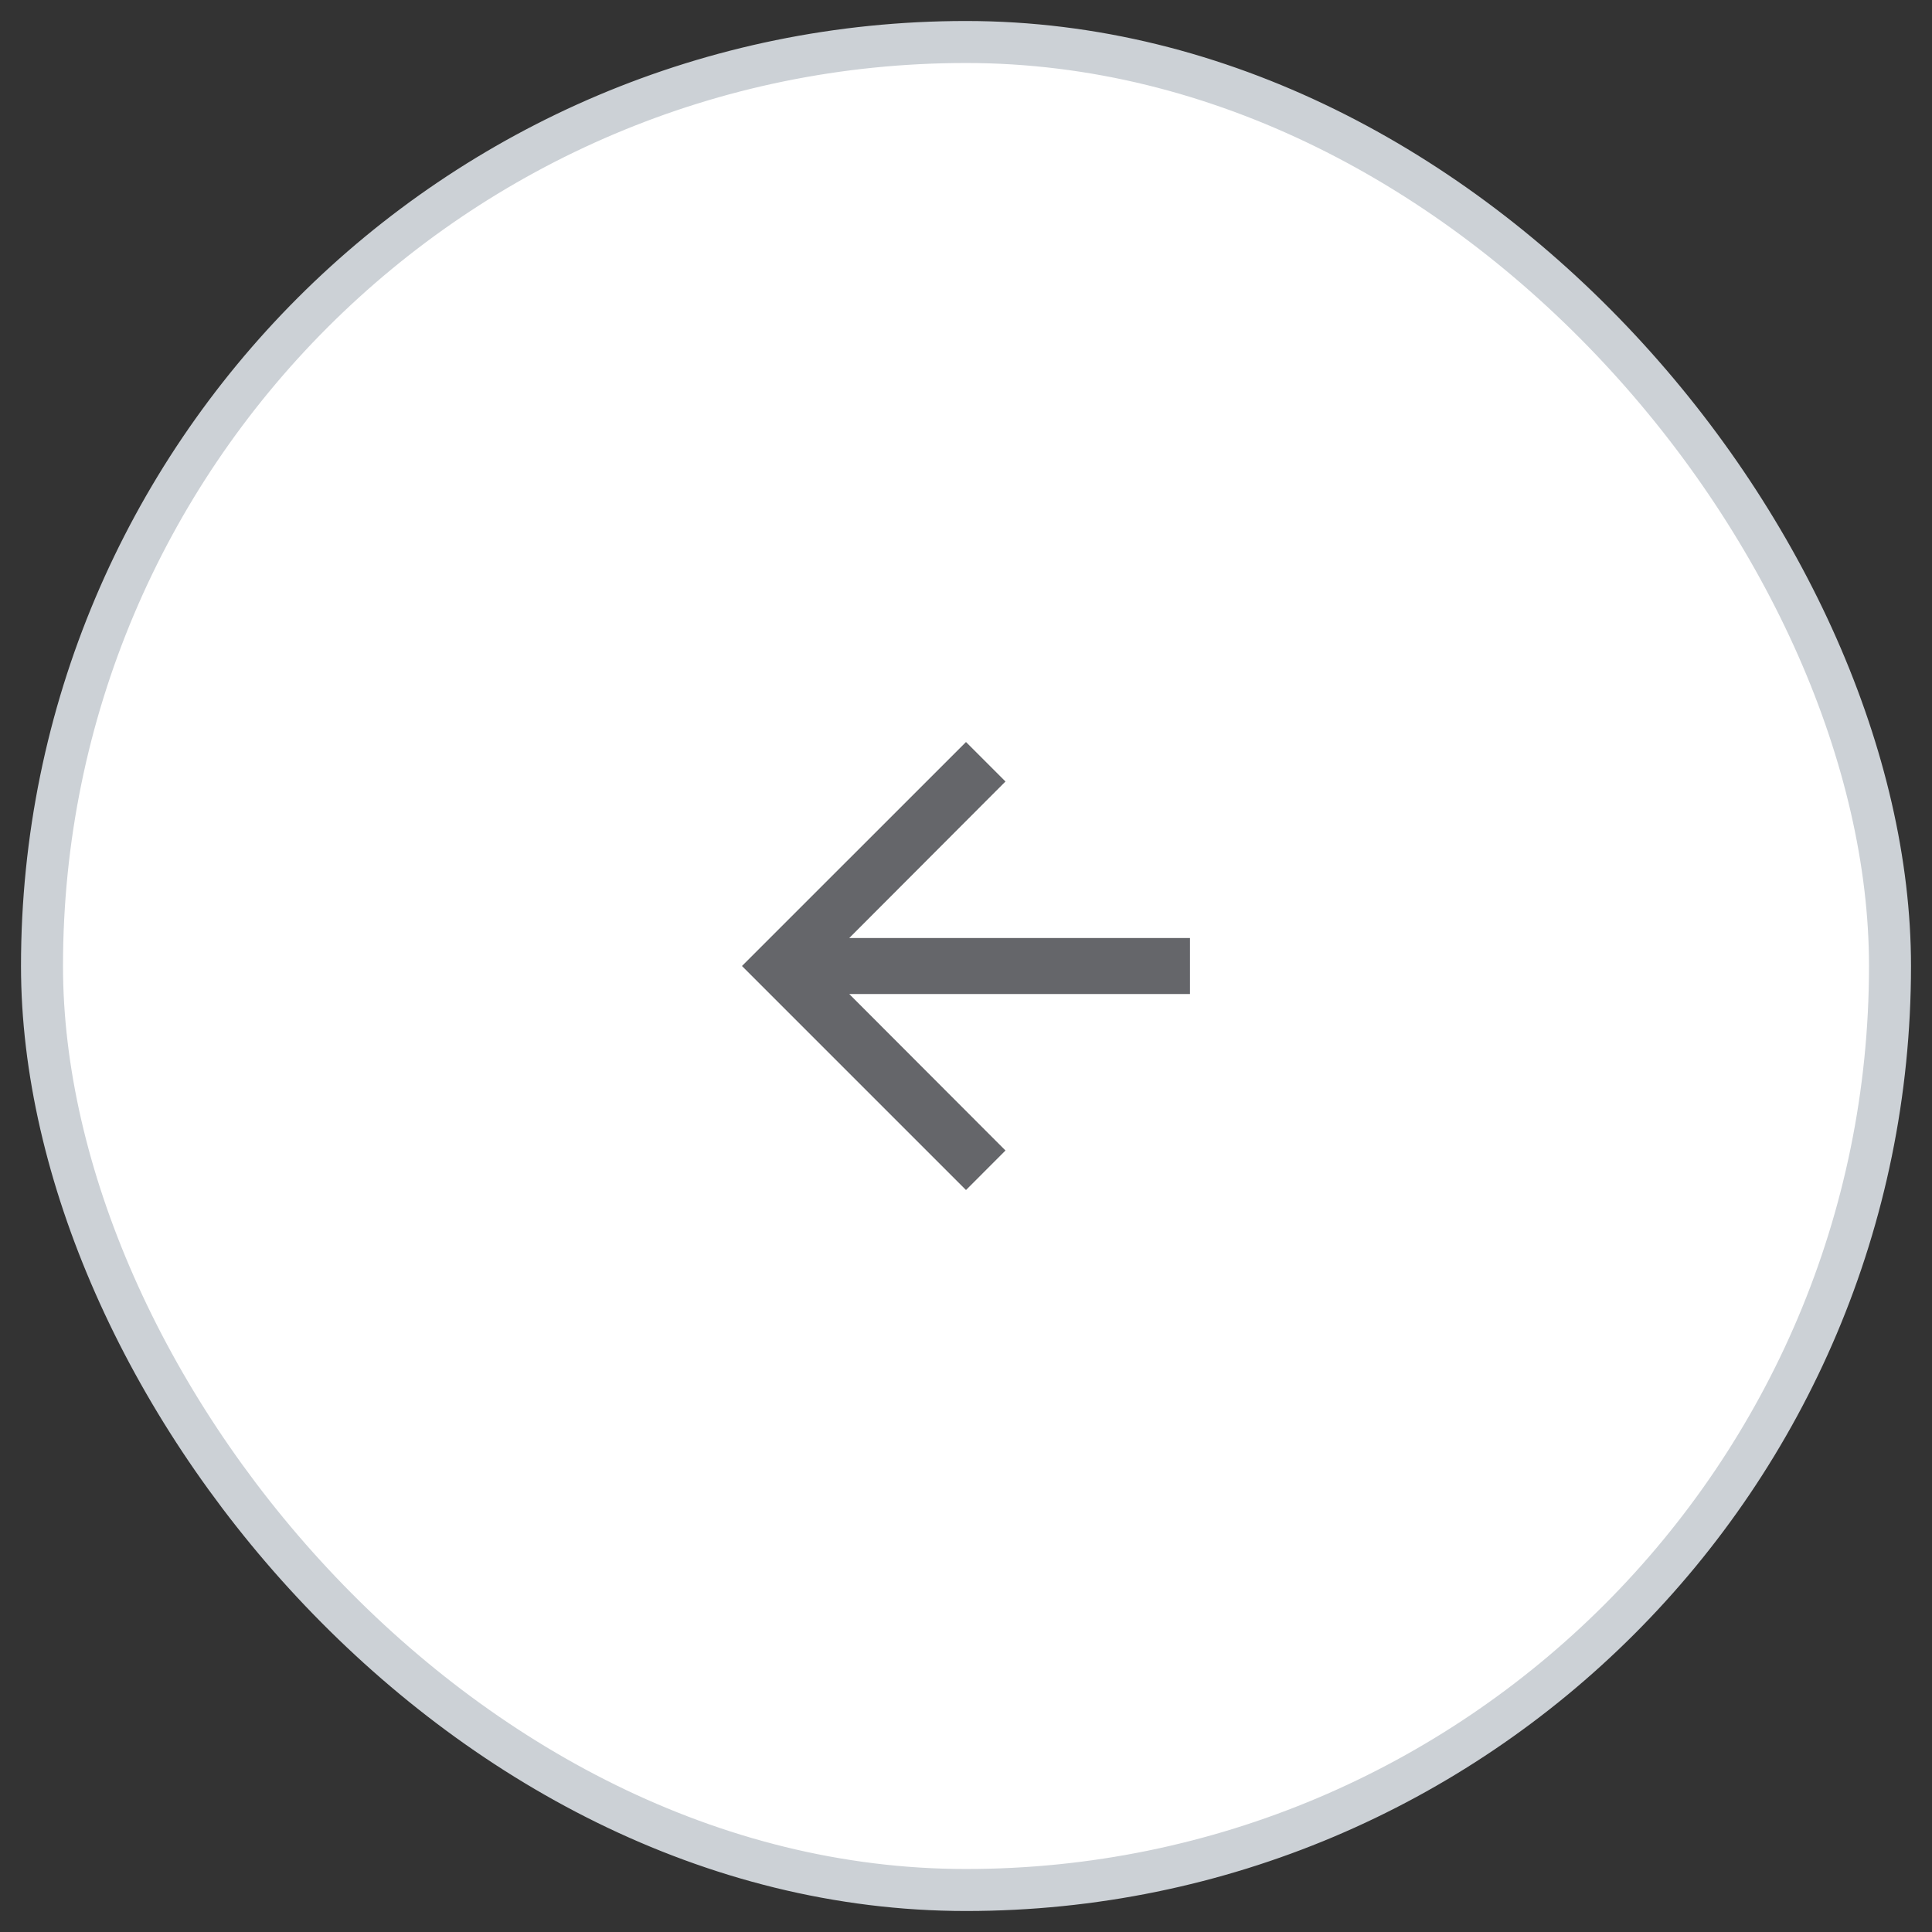 <svg width="46" height="46" viewBox="0 0 46 46" fill="none" xmlns="http://www.w3.org/2000/svg">
<rect x="0" y="0" width="46" height="46" fill="#333333" stroke="none"/>
<rect x="45" y="45" width="44" height="44" rx="22" transform="rotate(180 45 45)" fill="white"/>
<rect x="45" y="45" width="44" height="44" rx="22" transform="rotate(180 45 45)" stroke="#CCD1D6"/>
<path d="M23 28.334L23.94 27.393L20.22 23.667L28.333 23.667L28.333 22.334L20.22 22.334L23.94 18.607L23 17.667L17.666 23L23 28.334Z" fill="#65666A"/>
</svg>
